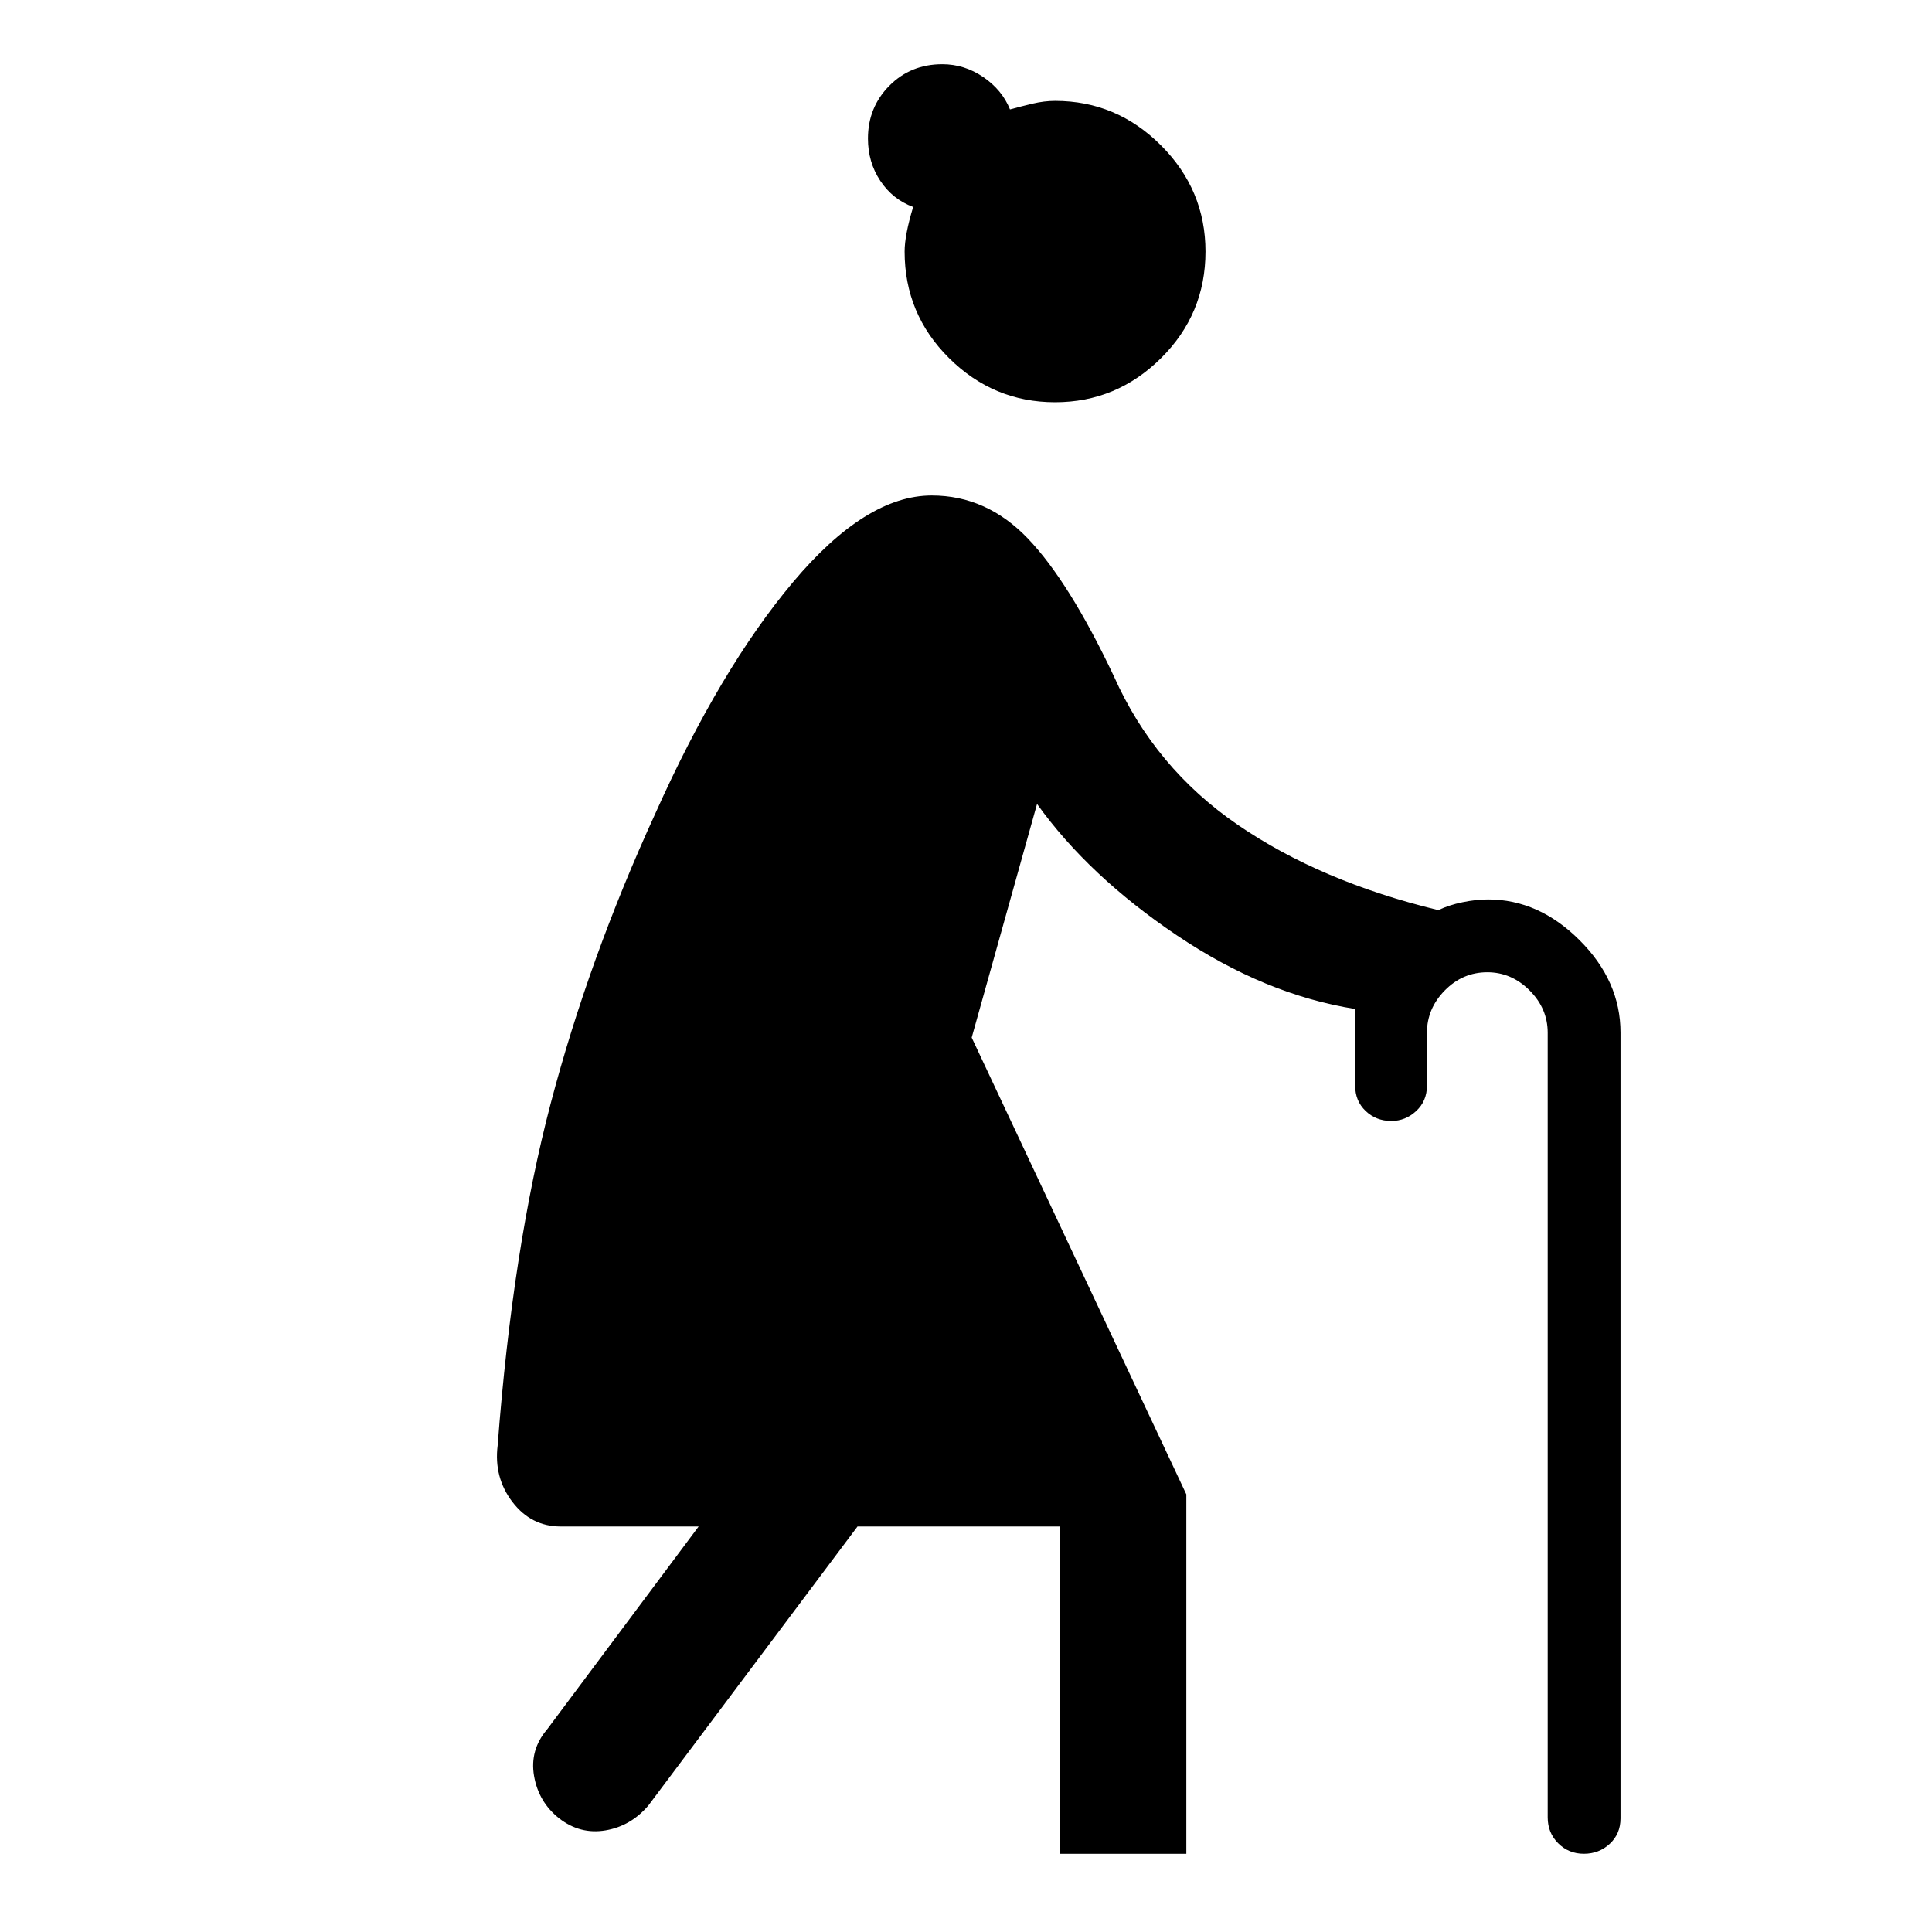 <svg xmlns="http://www.w3.org/2000/svg" height="48" viewBox="0 -960 960 960" width="48"><path d="M524.26-760.13q-30.59 0-52.67-21.92Q449.5-803.96 449.5-835q0-8.17 4.24-22.16-10.24-3.8-16.35-13.04-6.11-9.23-6.11-20.95 0-15.52 10.61-26.23t26.33-10.71q10.98 0 20.33 6.36 9.36 6.36 13.31 16.1 5.4-1.5 11.2-2.87 5.8-1.37 11.21-1.37 30.56 0 52.64 22.12Q599-865.64 599-835q0 31.04-22.08 52.95-22.07 21.92-52.66 21.92ZM691.34-403q-7.56 0-12.76-4.96-5.21-4.95-5.21-12.63v-38.06q-44.78-7.09-88.57-36.56-43.78-29.46-69.5-65.31l-32.47 116.09 106.65 226.97v178.59h-63V-201.5H426.09L322.15-62.83q-8.72 10.22-21.29 12.34-12.58 2.12-23.03-5.98-10.22-8.1-12.46-21.04-2.24-12.95 6.48-23.16l75.3-100.83h-68.54q-14.68 0-23.99-12.18-9.32-12.19-7.34-28.1 7.46-98.09 26.34-169.87 18.88-71.79 51.88-143.85 32.26-72.07 68.49-115.18 36.22-43.12 68.99-43.12 27.32 0 47.82 21.45 20.5 21.46 42.66 68.33 20.3 45.59 61.57 73.87 41.27 28.28 99.67 42.39 5.28-2.54 12.02-3.92 6.74-1.39 12.71-1.39 25.18 0 45.48 20.29 20.31 20.28 20.31 45.89v390.43q0 7.68-5.33 12.63-5.32 4.96-12.88 4.96-7.55 0-12.76-5.21-5.21-5.2-5.21-12.88v-389.87q0-12.03-9-21.04-9-9.02-21-9.02-12.24 0-21.12 9.02t-8.88 21.05v26.23q0 7.68-5.32 12.63-5.33 4.96-12.38 4.96Z"/></svg>